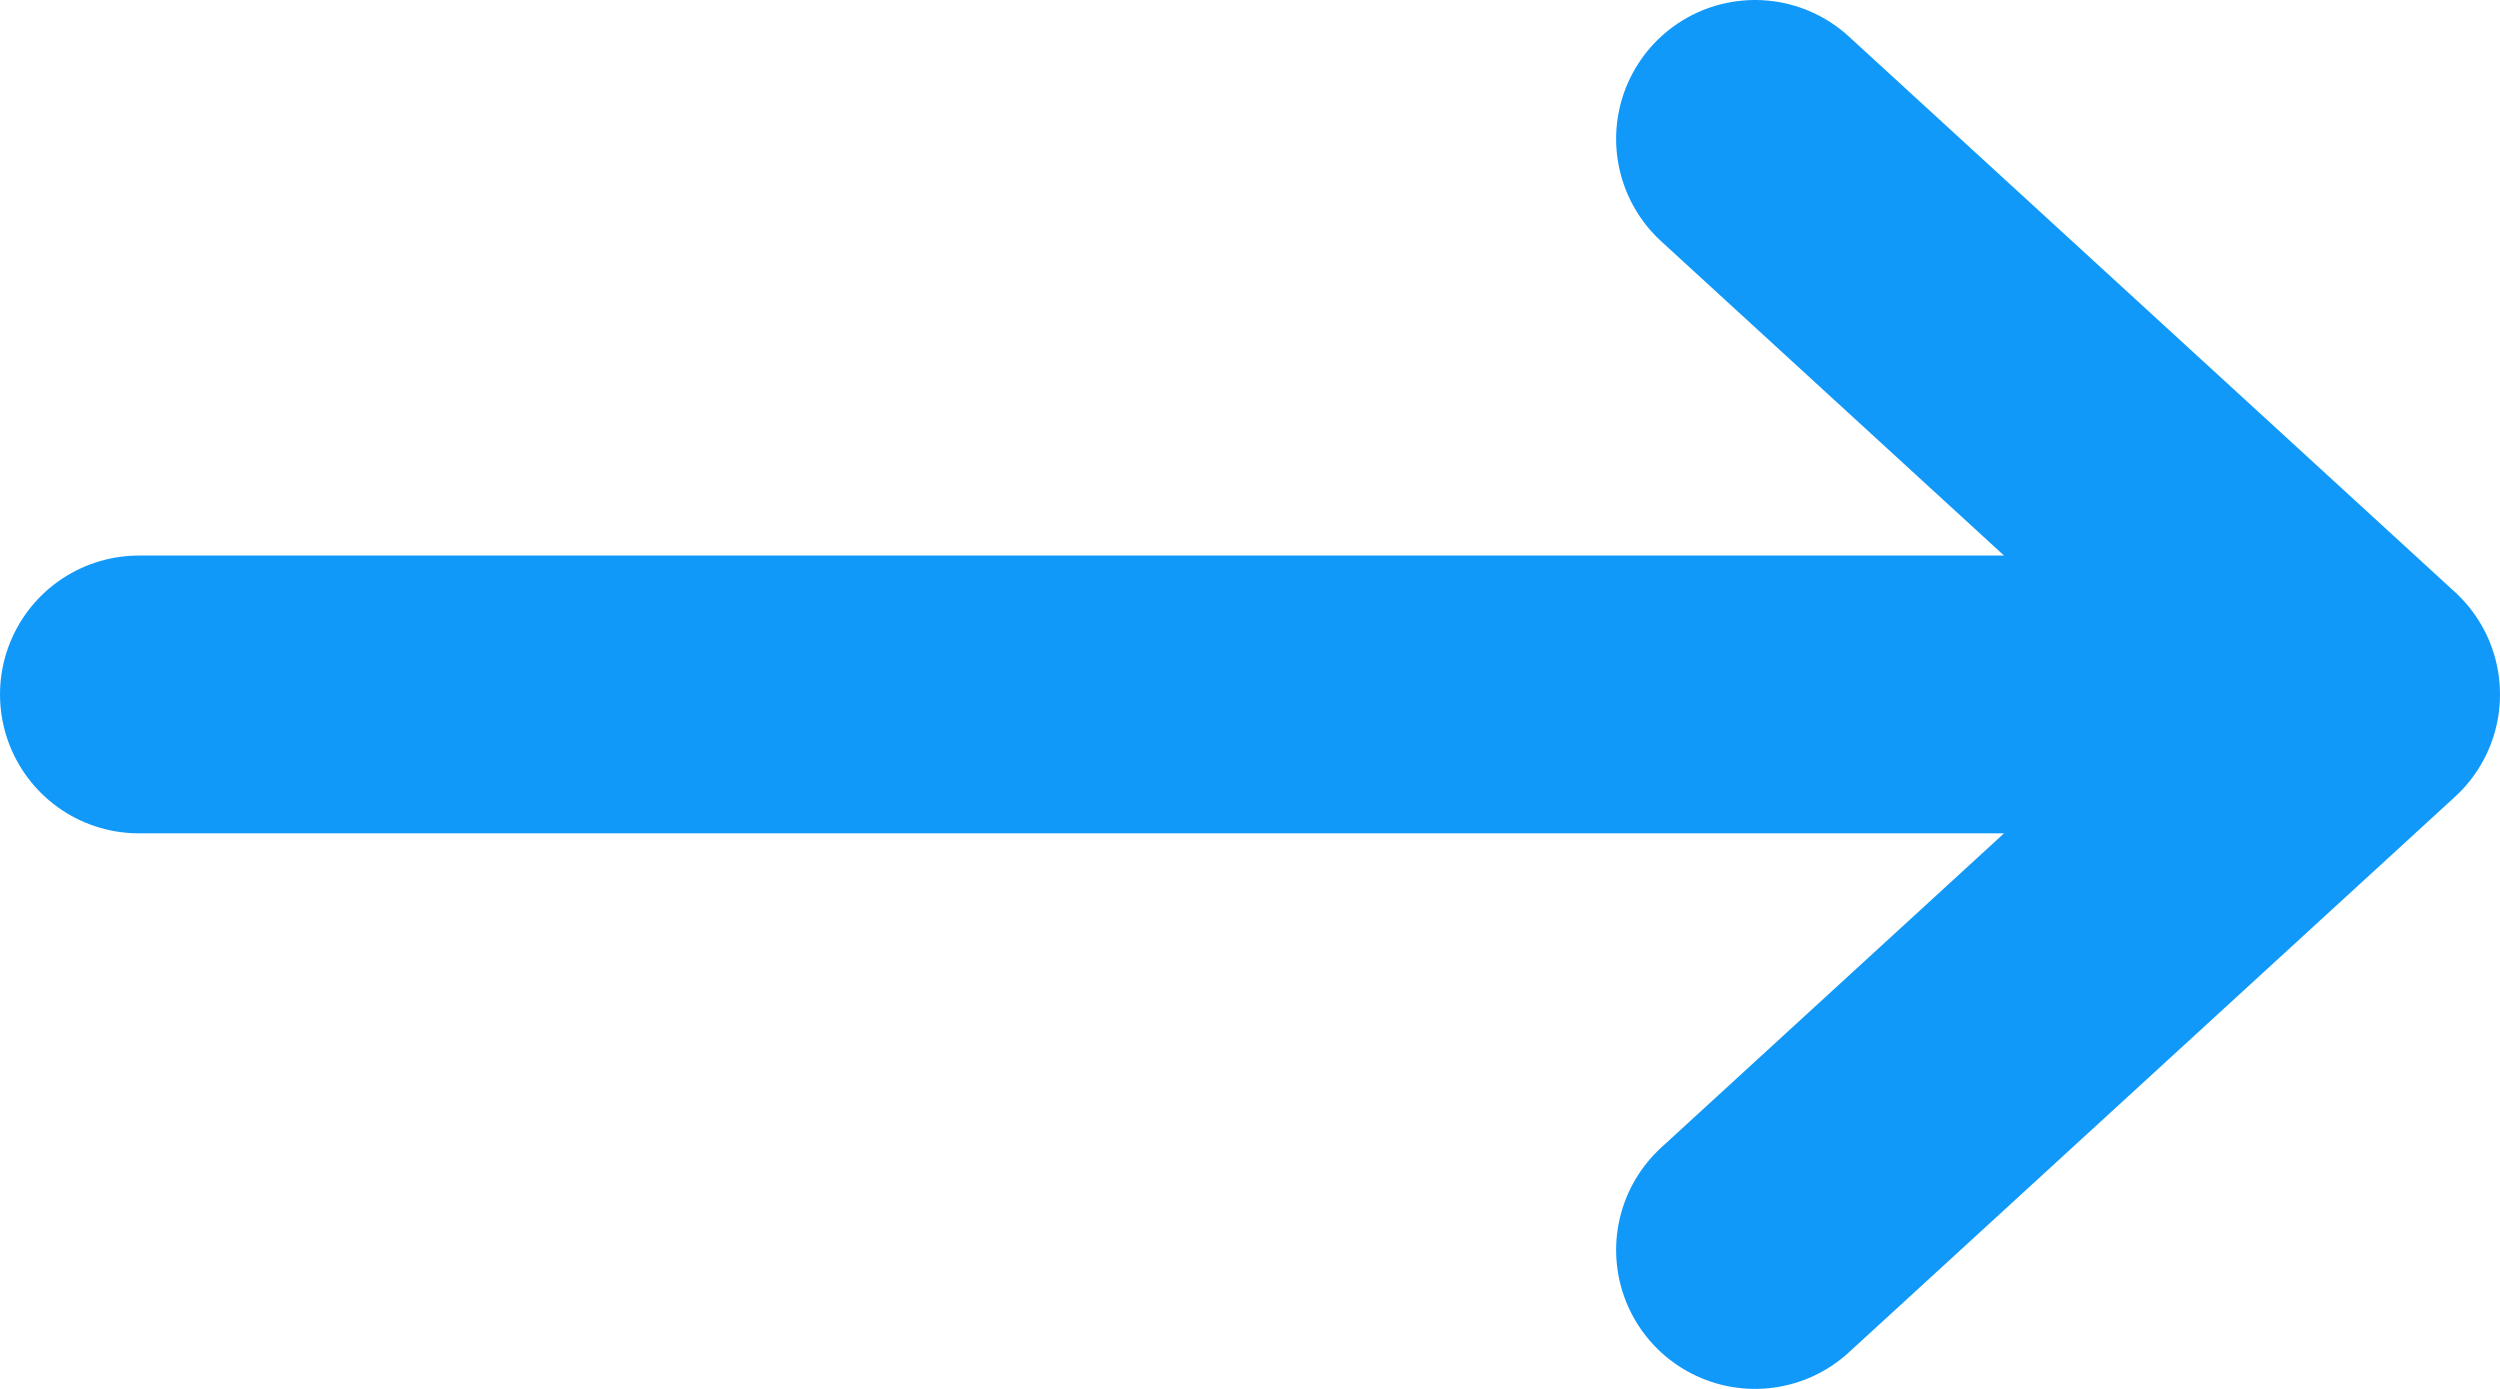 <svg xmlns="http://www.w3.org/2000/svg" width="18" height="10" viewBox="0 0 18 10">
    <g fill="none" fill-rule="evenodd" stroke="#1199FA" stroke-linecap="round" stroke-linejoin="round" stroke-width="2">
        <path d="M11.636 0L16 4 11.636 8M16 4L0 4" transform="translate(1 1)"/>
    </g>
</svg>
